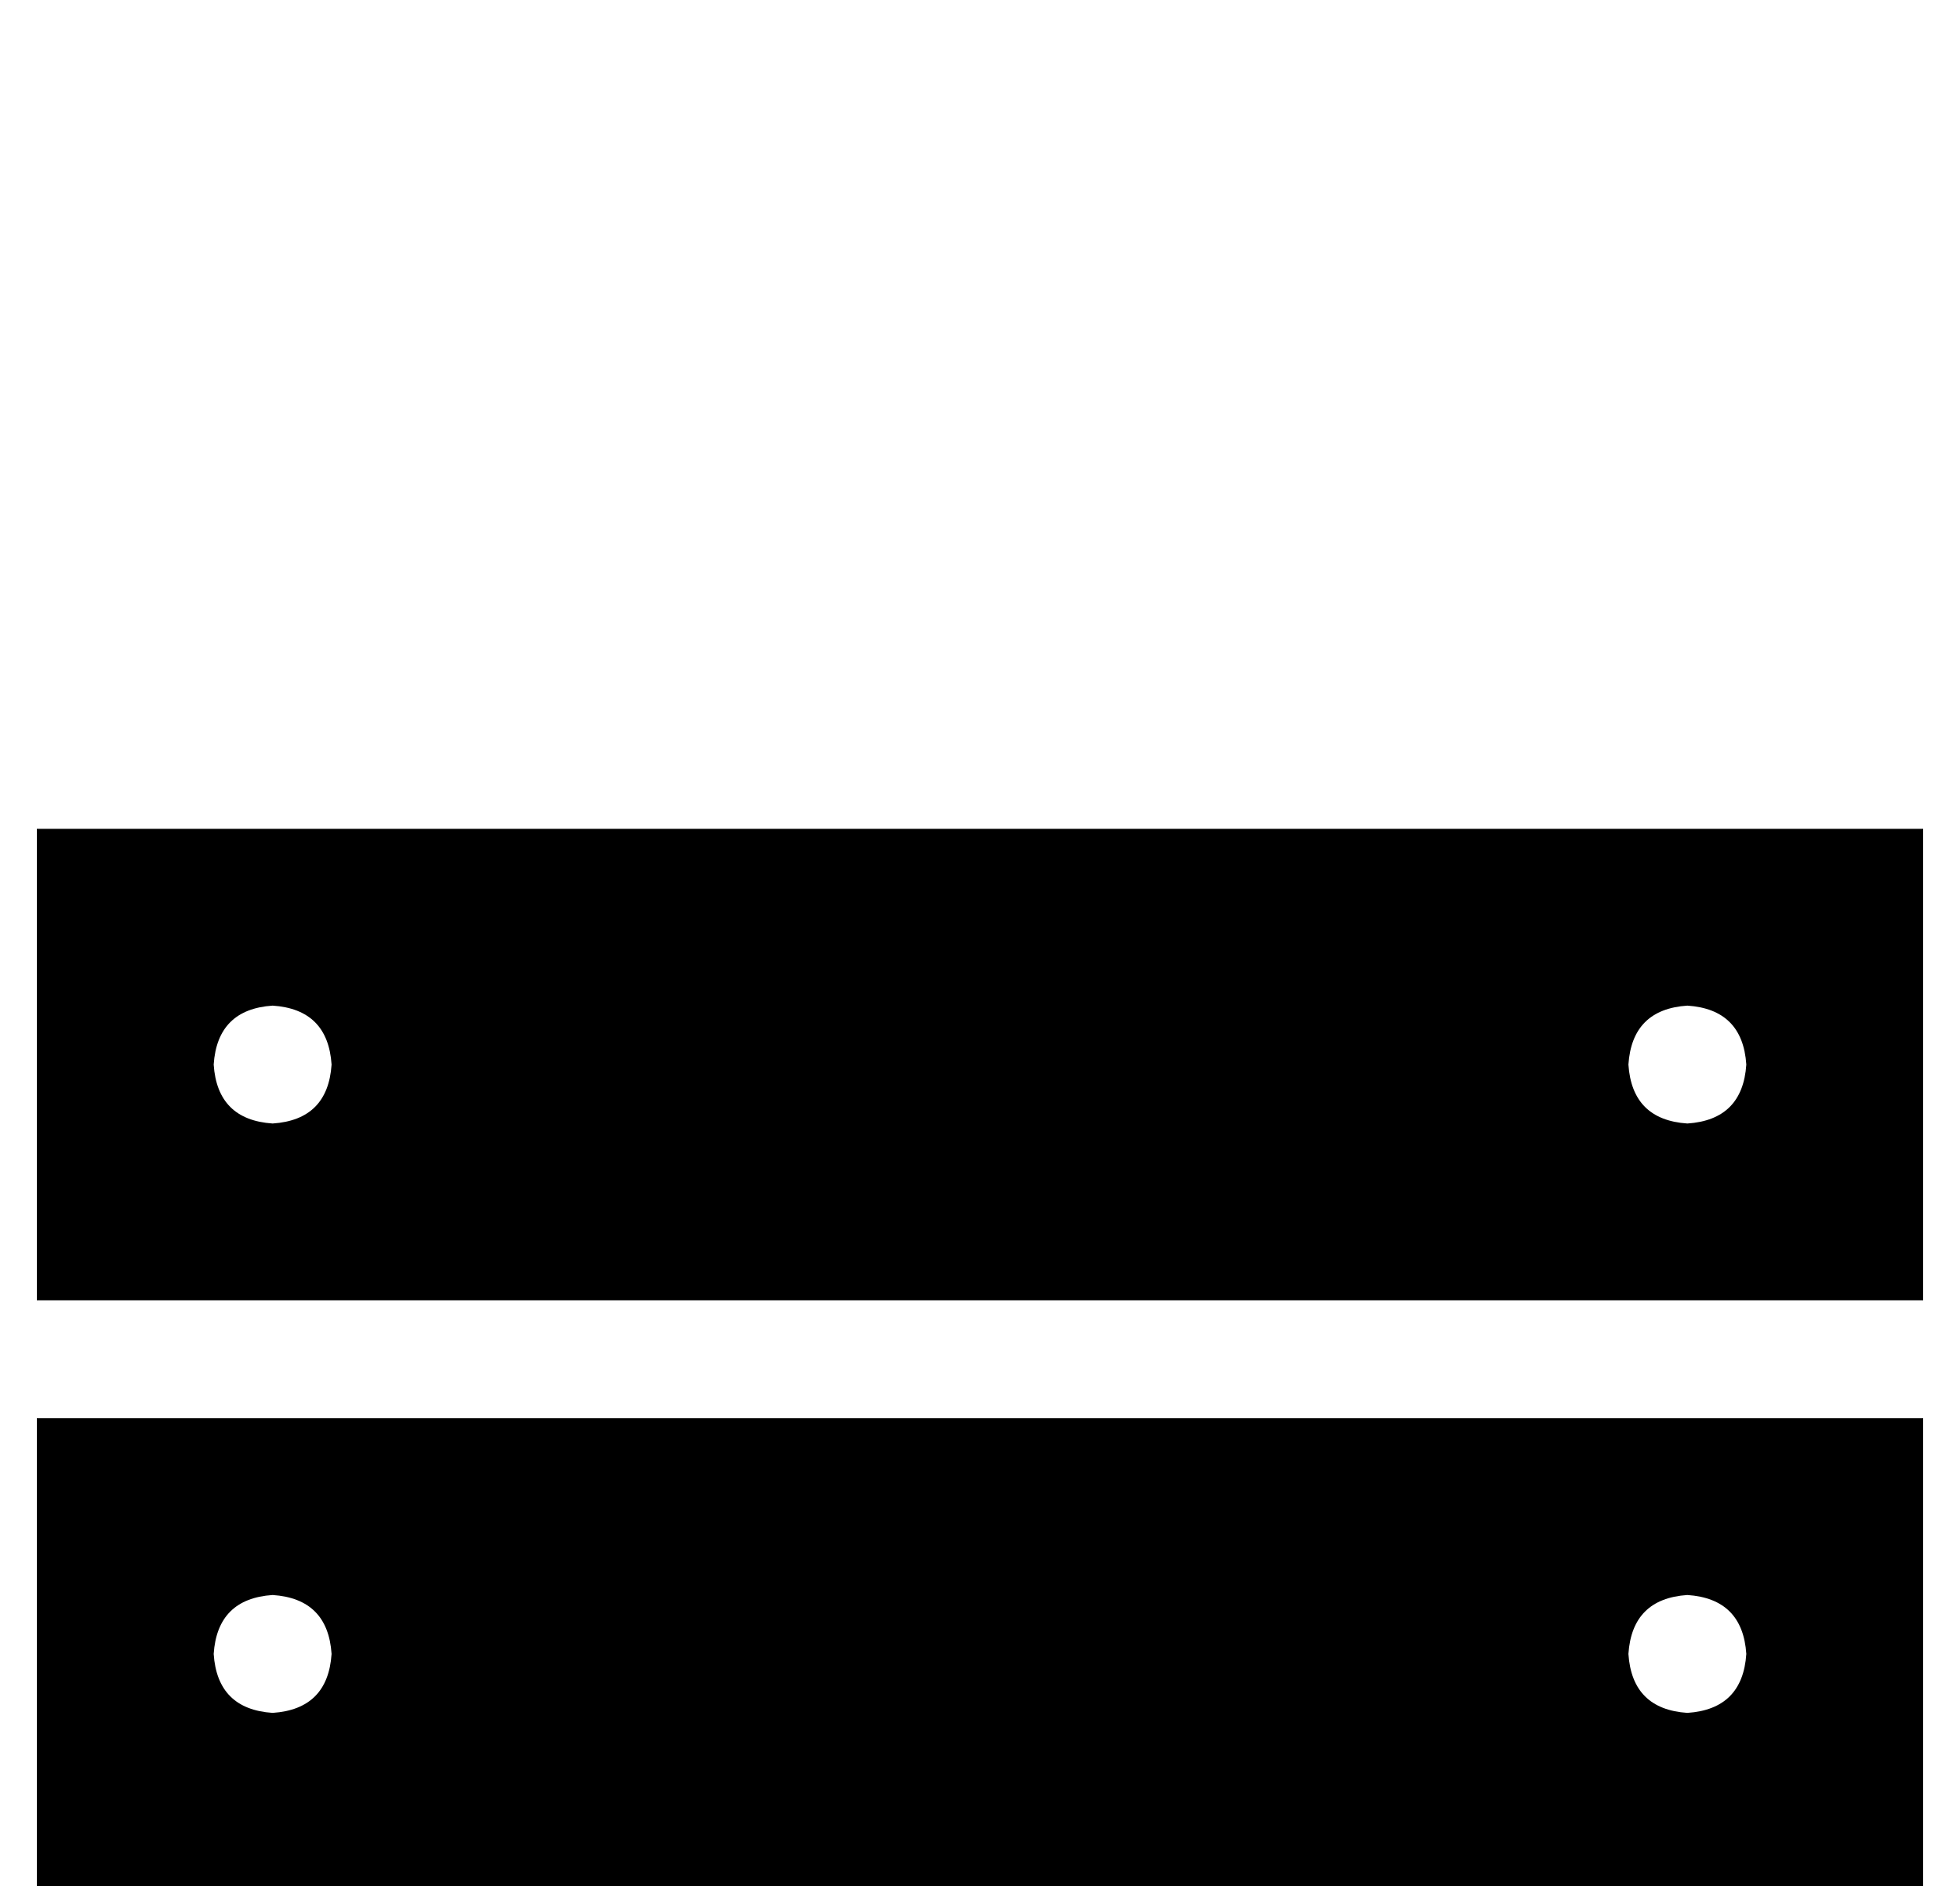<?xml version="1.0" standalone="no"?>
<!DOCTYPE svg PUBLIC "-//W3C//DTD SVG 1.1//EN" "http://www.w3.org/Graphics/SVG/1.1/DTD/svg11.dtd" >
<svg xmlns="http://www.w3.org/2000/svg" xmlns:xlink="http://www.w3.org/1999/xlink" version="1.1" viewBox="-10 -40 532 512">
   <path fill="currentColor"
d="M512 185h-512h512h-512v128v0h512v0v-128v0zM512 345h-512h512h-512v128v0h512v0v-128v0zM64 233q15 1 16 16q-1 15 -16 16q-15 -1 -16 -16q1 -15 16 -16v0zM48 409q1 -15 16 -16q15 1 16 16q-1 15 -16 16q-15 -1 -16 -16v0zM448 233q15 1 16 16q-1 15 -16 16
q-15 -1 -16 -16q1 -15 16 -16v0zM432 409q1 -15 16 -16q15 1 16 16q-1 15 -16 16q-15 -1 -16 -16v0z" />
</svg>

